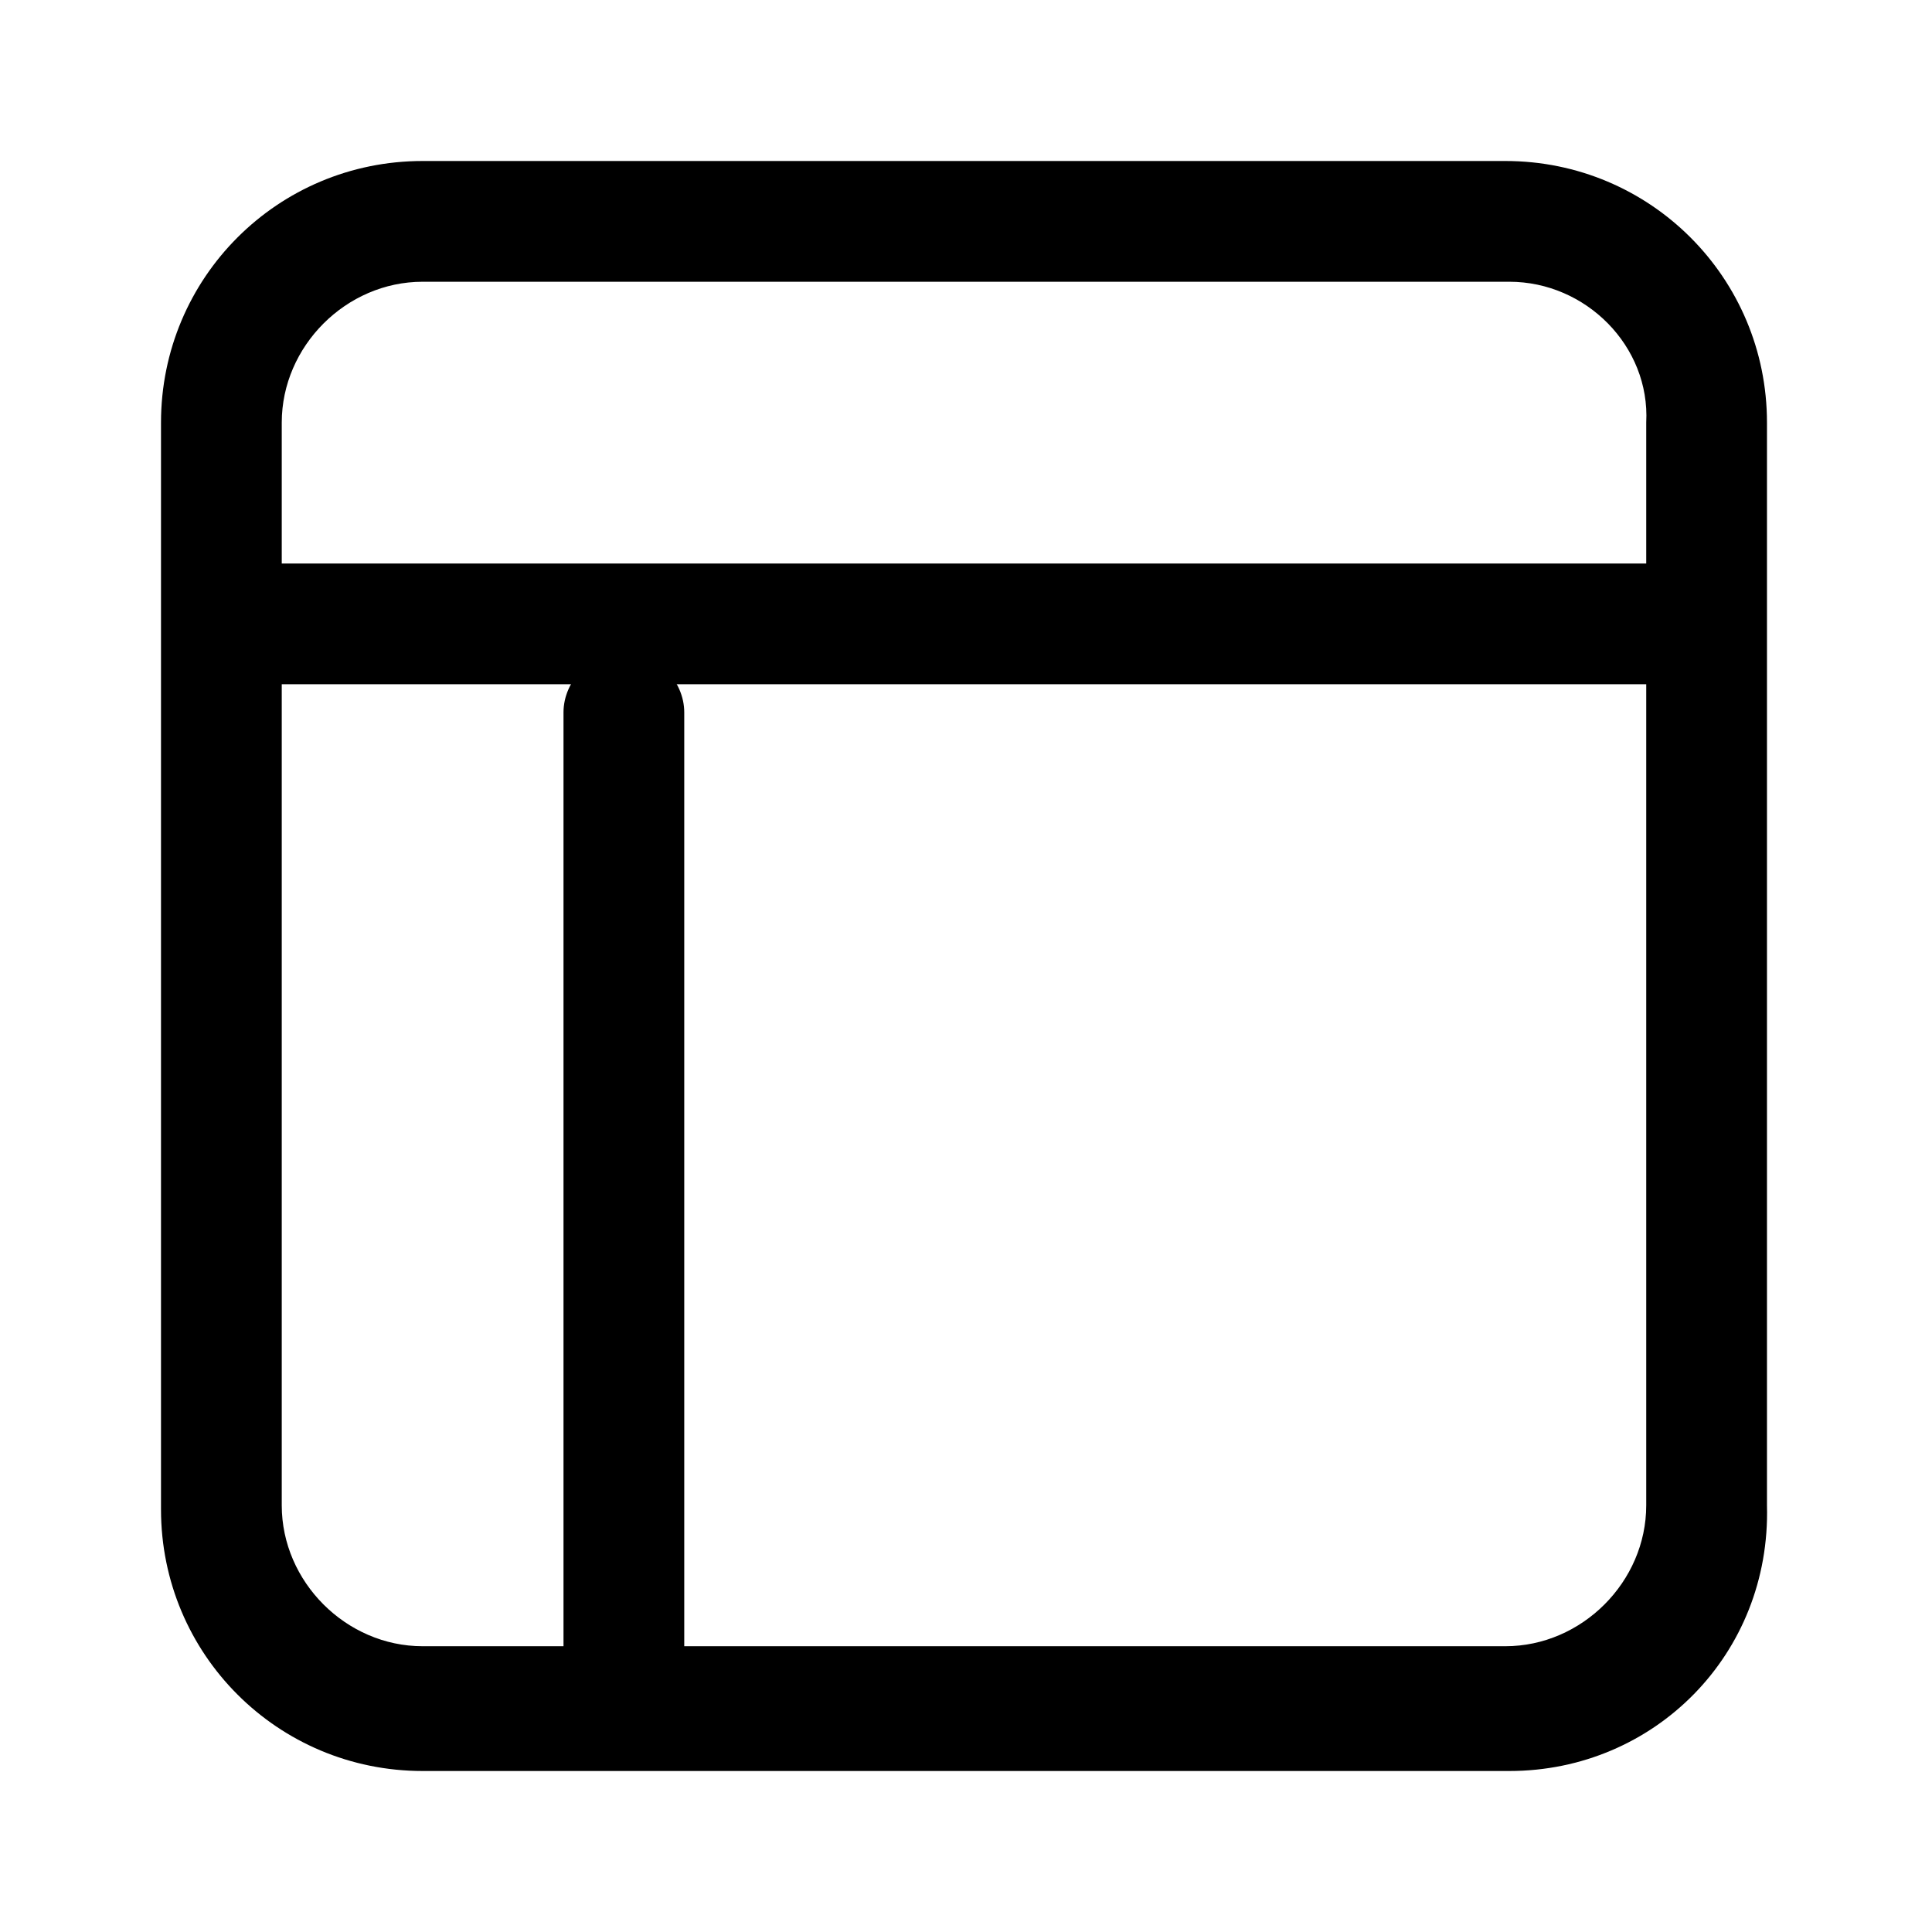 <?xml version="1.0" standalone="no"?><!DOCTYPE svg PUBLIC "-//W3C//DTD SVG 1.1//EN" "http://www.w3.org/Graphics/SVG/1.1/DTD/svg11.dtd"><svg t="1664247877778" class="icon" viewBox="0 0 1024 1024" version="1.1" xmlns="http://www.w3.org/2000/svg" p-id="33339" width="200" height="200"><path d="M800 938.667h-576C147.2 938.667 85.333 876.8 85.333 800v-576C85.333 147.2 147.2 85.333 224 85.333h573.867c76.8 0 138.667 61.867 138.667 138.667v573.867c2.133 78.933-59.733 140.8-136.533 140.8z m-576-789.333C183.467 149.333 149.333 183.467 149.333 224v573.867c0 40.533 34.133 74.667 74.667 74.667h573.867c40.533 0 74.667-34.133 74.667-74.667V224C874.667 183.467 840.533 149.333 800 149.333h-576z" p-id="33340"></path><path d="M874.667 362.667H121.6c-17.067 0-32-14.933-32-32S104.533 298.667 121.6 298.667H874.667c17.067 0 32 14.933 32 32S893.867 362.667 874.667 362.667z" p-id="33341"></path><path d="M330.667 904.533c-17.067 0-32-14.933-32-32V377.6c0-17.067 14.933-32 32-32s32 14.933 32 32V874.667c0 17.067-12.8 29.867-32 29.867z" p-id="33342"></path></svg>